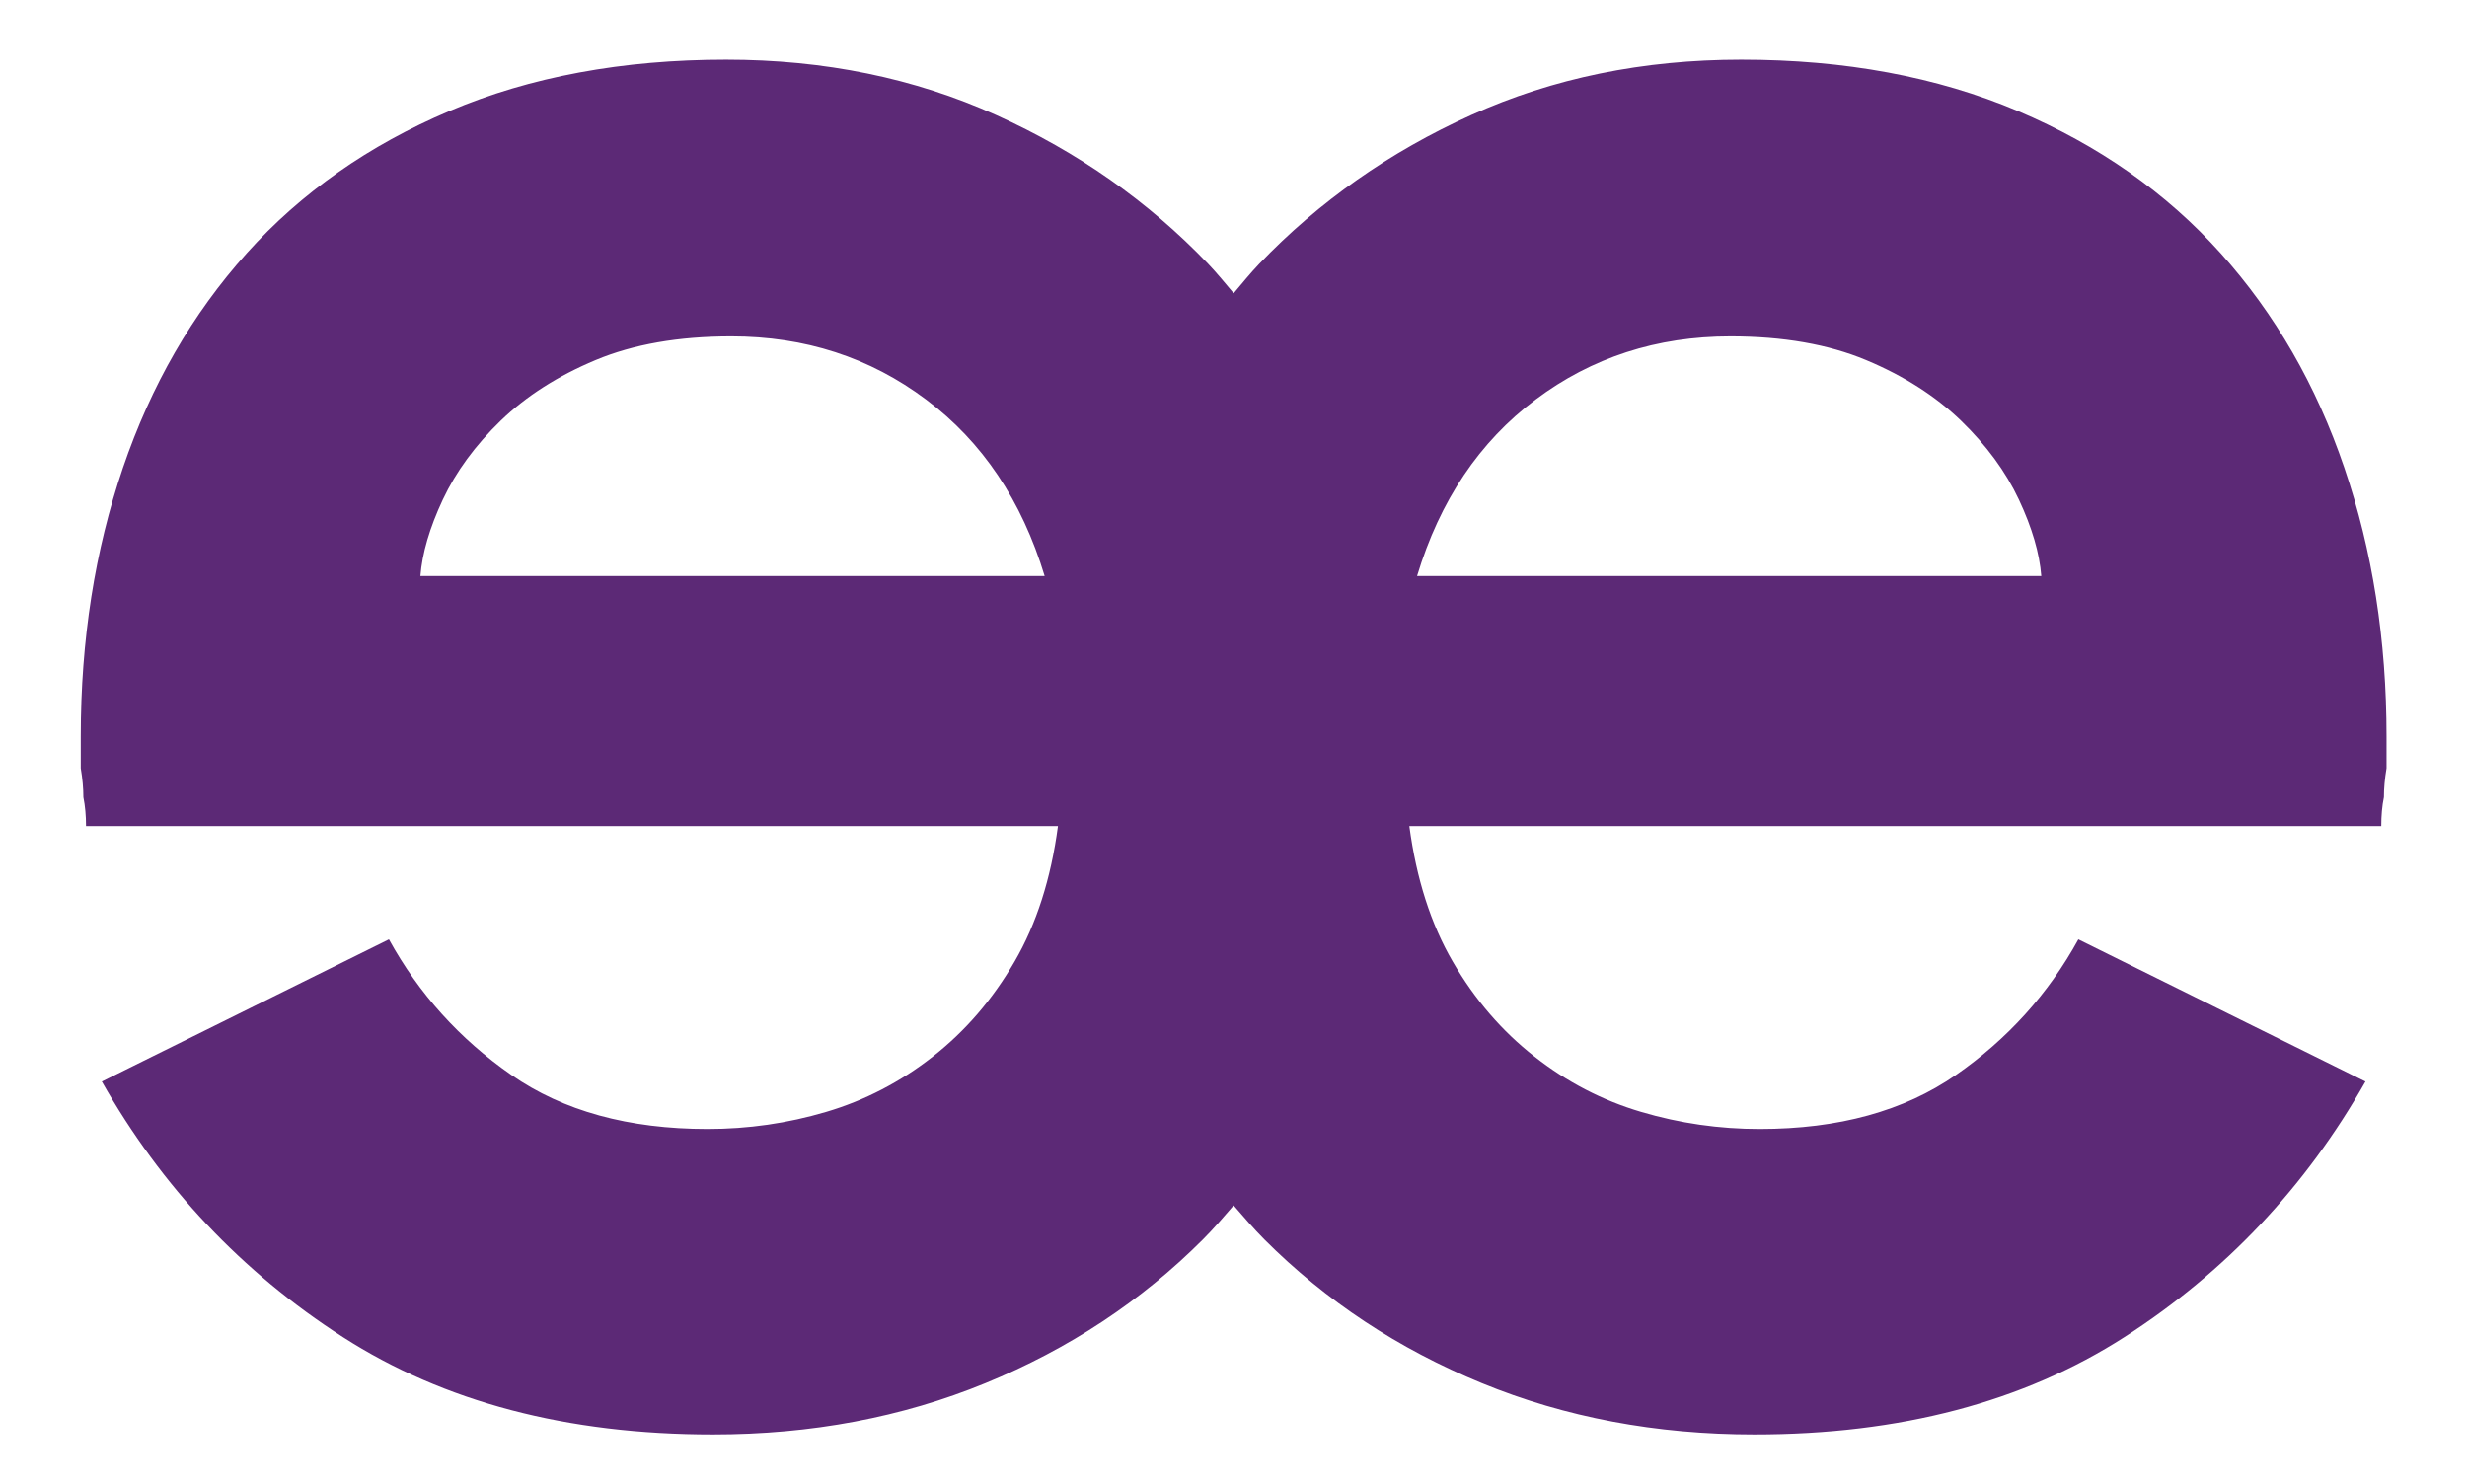 <?xml version="1.0" encoding="utf-8"?>
<!-- Generator: Adobe Illustrator 23.0.3, SVG Export Plug-In . SVG Version: 6.00 Build 0)  -->
<svg version="1.1" id="Layer_1" xmlns="http://www.w3.org/2000/svg" xmlns:xlink="http://www.w3.org/1999/xlink" x="0px" y="0px"
	 viewBox="0 0 613.93 369.35" style="enable-background:new 0 0 613.93 369.35;" xml:space="preserve">
<style type="text/css">
	.st0{fill:#5C2976;}
</style>
<path class="st0" d="M552.63,63.03c-13.55-15.08-30.38-26.88-50.47-35.4c-20.11-8.52-43.04-12.78-68.82-12.78
	c-24.48,0-46.87,4.59-67.19,13.77c-20.32,9.17-37.91,21.53-52.77,37.03c-2.25,2.35-4.27,4.87-6.37,7.34
	c-2.1-2.47-4.13-4.99-6.37-7.34c-14.85-15.51-32.45-27.86-52.77-37.03c-20.32-9.18-42.71-13.77-67.19-13.77
	c-25.78,0-48.72,4.26-68.82,12.78c-20.09,8.52-36.92,20.32-50.47,35.4C47.85,78.1,37.59,95.91,30.59,116.45
	c-6.98,20.54-10.49,42.83-10.49,66.86c0,3.06,0,5.68,0,7.87c0.44,2.62,0.65,5.03,0.65,7.21c0.44,2.19,0.66,4.59,0.66,7.21h241.87
	c-1.74,13.11-5.35,24.37-10.82,33.76c-5.46,9.4-12.23,17.27-20.32,23.6c-8.08,6.34-16.93,10.93-26.54,13.77
	c-9.61,2.85-19.44,4.26-29.5,4.26c-19.66,0-35.94-4.48-48.83-13.44c-12.88-8.95-23.04-20.21-30.48-33.76l-71.45,35.39
	c14.86,26.22,34.85,47.42,59.97,63.58c25.13,16.16,55.83,24.25,92.1,24.25c24.48,0,47.09-4.26,67.84-12.78
	c20.76-8.52,38.78-20.42,54.07-35.72c2.71-2.71,5.19-5.61,7.68-8.5c2.5,2.88,4.97,5.78,7.68,8.5c15.29,15.3,33.32,27.2,54.07,35.72
	c20.75,8.52,43.36,12.78,67.84,12.78c36.27,0,66.96-8.09,92.1-24.25c25.12-16.16,45.11-37.36,59.97-63.58l-71.45-35.39
	c-7.43,13.55-17.59,24.8-30.48,33.76c-12.9,8.96-29.17,13.44-48.83,13.44c-10.06,0-19.89-1.41-29.5-4.26
	c-9.62-2.84-18.46-7.43-26.54-13.77c-8.09-6.33-14.86-14.19-20.32-23.6c-5.47-9.39-9.07-20.65-10.82-33.76h241.87
	c0-2.62,0.21-5.02,0.66-7.21c0-2.18,0.21-4.59,0.65-7.21c0-2.18,0-4.8,0-7.87c0-24.03-3.5-46.31-10.49-66.86
	C576.44,95.91,566.17,78.1,552.63,63.03z M104.62,143.37c0.44-5.67,2.29-12.01,5.57-19.01c3.28-6.99,8.09-13.54,14.42-19.67
	c6.34-6.11,14.21-11.14,23.6-15.07c9.4-3.93,20.65-5.9,33.76-5.9c18.35,0,34.53,5.24,48.5,15.73c13.99,10.49,23.82,25.13,29.5,43.92
	H104.62z M352.64,143.37c5.67-18.78,15.51-33.43,29.5-43.92c13.98-10.49,30.15-15.73,48.5-15.73c13.11,0,24.36,1.97,33.76,5.9
	c9.39,3.93,17.26,8.96,23.6,15.07c6.33,6.13,11.14,12.68,14.42,19.67c3.28,6.99,5.13,13.33,5.57,19.01H352.64z"/>
</svg>
